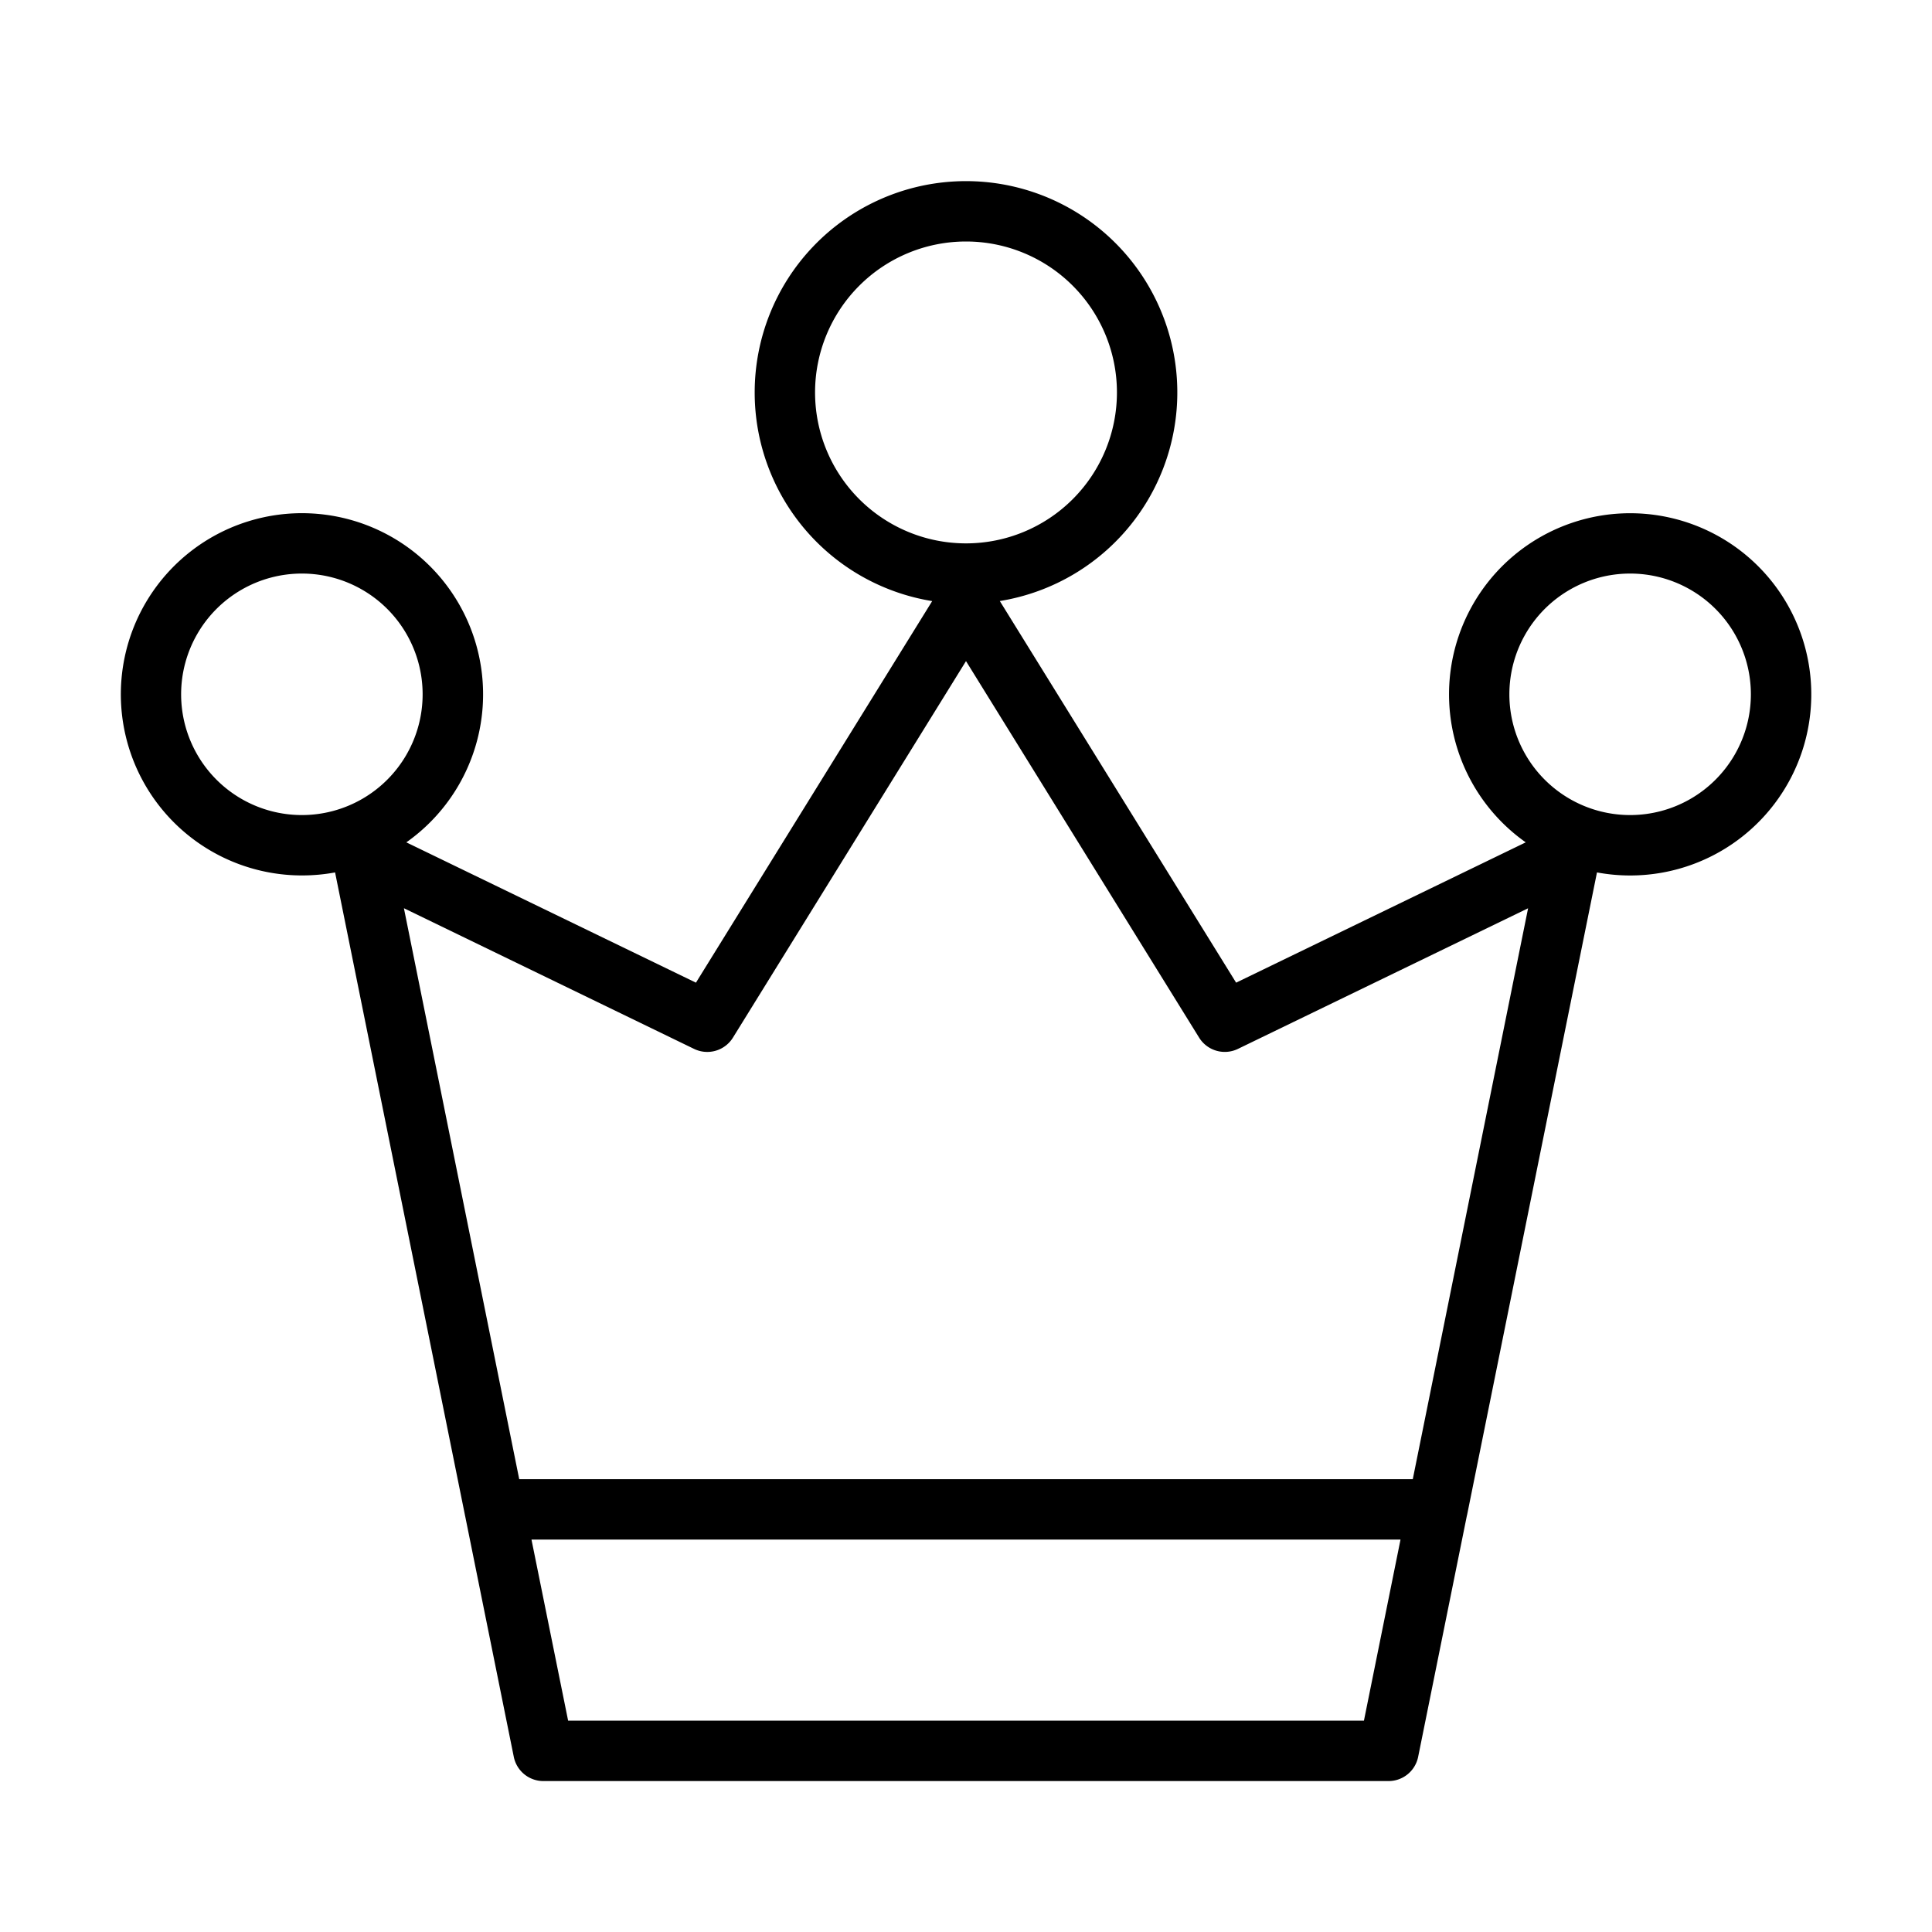 <svg xmlns="http://www.w3.org/2000/svg" width="32" height="32" viewBox="0 0 32 32"><path fill-rule="evenodd" d="M12.5 6.5a3.5 3.5 0 1 1 4.06 3.455l3.914 6.321 4.797-2.324a3 3 0 1 1 1.18.498L24.3 25.09l-.005.02-.806 3.989a.5.5 0 0 1-.49.401H9a.5.5 0 0 1-.49-.401l-.806-3.99-.002-.006-.002-.013-2.15-10.64q-.268.05-.55.05a3 3 0 1 1 1.73-.548l4.797 2.324 3.913-6.32A3.5 3.5 0 0 1 12.5 6.5M16 4a2.5 2.5 0 1 0 0 5 2.5 2.5 0 0 0 0-5M3 11.5a2 2 0 1 1 4 0 2 2 0 0 1-4 0m6.41 17-.607-3h14.394l-.606 3zm-.81-4h14.8l1.91-9.456-4.806 2.329a.5.5 0 0 1-.643-.187L16 10.95l-3.86 6.236a.5.5 0 0 1-.644.187l-4.806-2.33zm16.4-13a2 2 0 1 1 4 0 2 2 0 0 1-4 0" clip-rule="evenodd"/></svg>